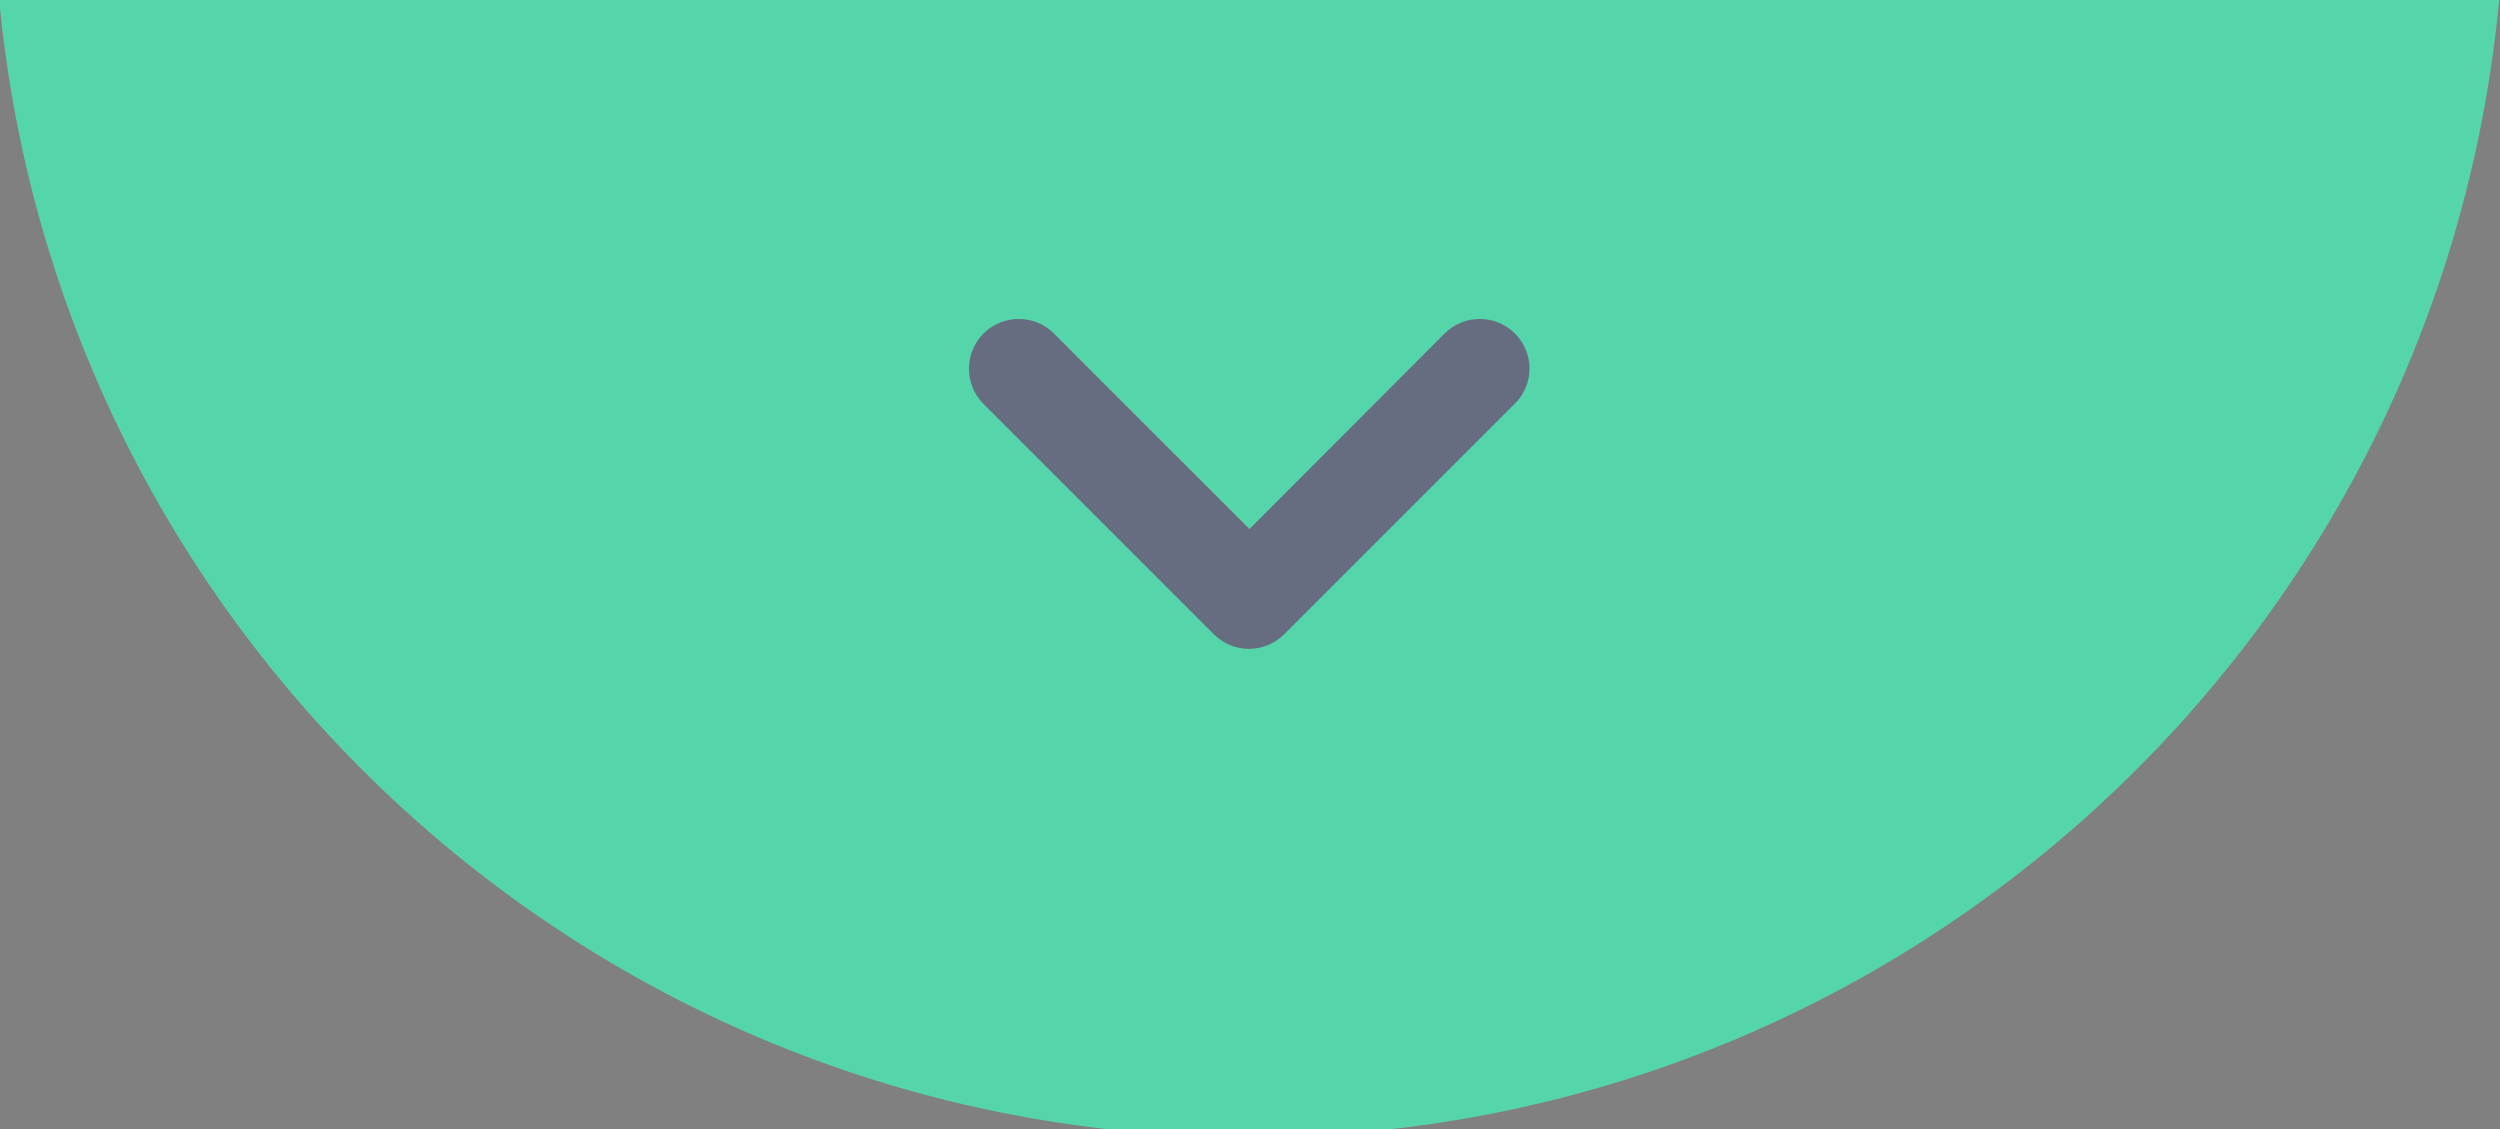 <?xml version="1.0" encoding="UTF-8" standalone="no"?>
<!DOCTYPE svg PUBLIC "-//W3C//DTD SVG 1.1//EN" "http://www.w3.org/Graphics/SVG/1.1/DTD/svg11.dtd">
<svg version="1.1" xmlns="http://www.w3.org/2000/svg" xmlns:xlink="http://www.w3.org/1999/xlink" preserveAspectRatio="xMidYMid meet" viewBox="0 0 155 70" width="155" height="70"><rect x="0" y="0" width="155" height="70" fill="#808080" stroke="none"/><defs><path d="M-0.39 -7.34C-0.39 -50.3 34.49 -85.18 77.45 -85.18C120.41 -85.18 155.29 -50.3 155.29 -7.34C155.29 35.62 120.41 70.5 77.45 70.5C34.49 70.5 -0.39 35.62 -0.39 -7.34Z" id="bJ9SPUGTa"></path><path d="M155.29 -12.01L-0.39 -12.01L-0.39 -98.66L155.29 -98.66L155.29 -12.01Z" id="f6w0TYuRCk"></path><path d="M90.98 22.09C90.08 22.99 85.57 27.51 77.47 35.63C69.34 27.51 64.83 22.99 63.93 22.09C63.51 21.67 62.82 21.67 62.39 22.09C61.97 22.52 61.97 23.21 62.39 23.63C63.82 25.06 75.24 36.48 76.67 37.91C76.88 38.12 77.15 38.23 77.44 38.23C77.71 38.23 78 38.12 78.21 37.91C79.64 36.48 91.06 25.06 92.49 23.63C92.94 23.21 92.94 22.52 92.51 22.09C92.09 21.67 91.4 21.67 90.98 22.09Z" id="abNamRS6"></path></defs><g><g><g><use xlink:href="#bJ9SPUGTa" opacity="1" fill="#55d6aa" fill-opacity="1"></use></g><g><use xlink:href="#f6w0TYuRCk" opacity="1" fill="#ffffff" fill-opacity="1"></use><g><use xlink:href="#f6w0TYuRCk" opacity="1" fill-opacity="0" stroke="#ffffff" stroke-width="1" stroke-opacity="1"></use></g></g><g><g></g><use xlink:href="#abNamRS6" opacity="1" fill="#1d252c" fill-opacity="1"></use><g><use xlink:href="#abNamRS6" opacity="1" fill-opacity="0" stroke="#666d81" stroke-width="4" stroke-opacity="1"></use></g><g></g></g></g></g></svg>